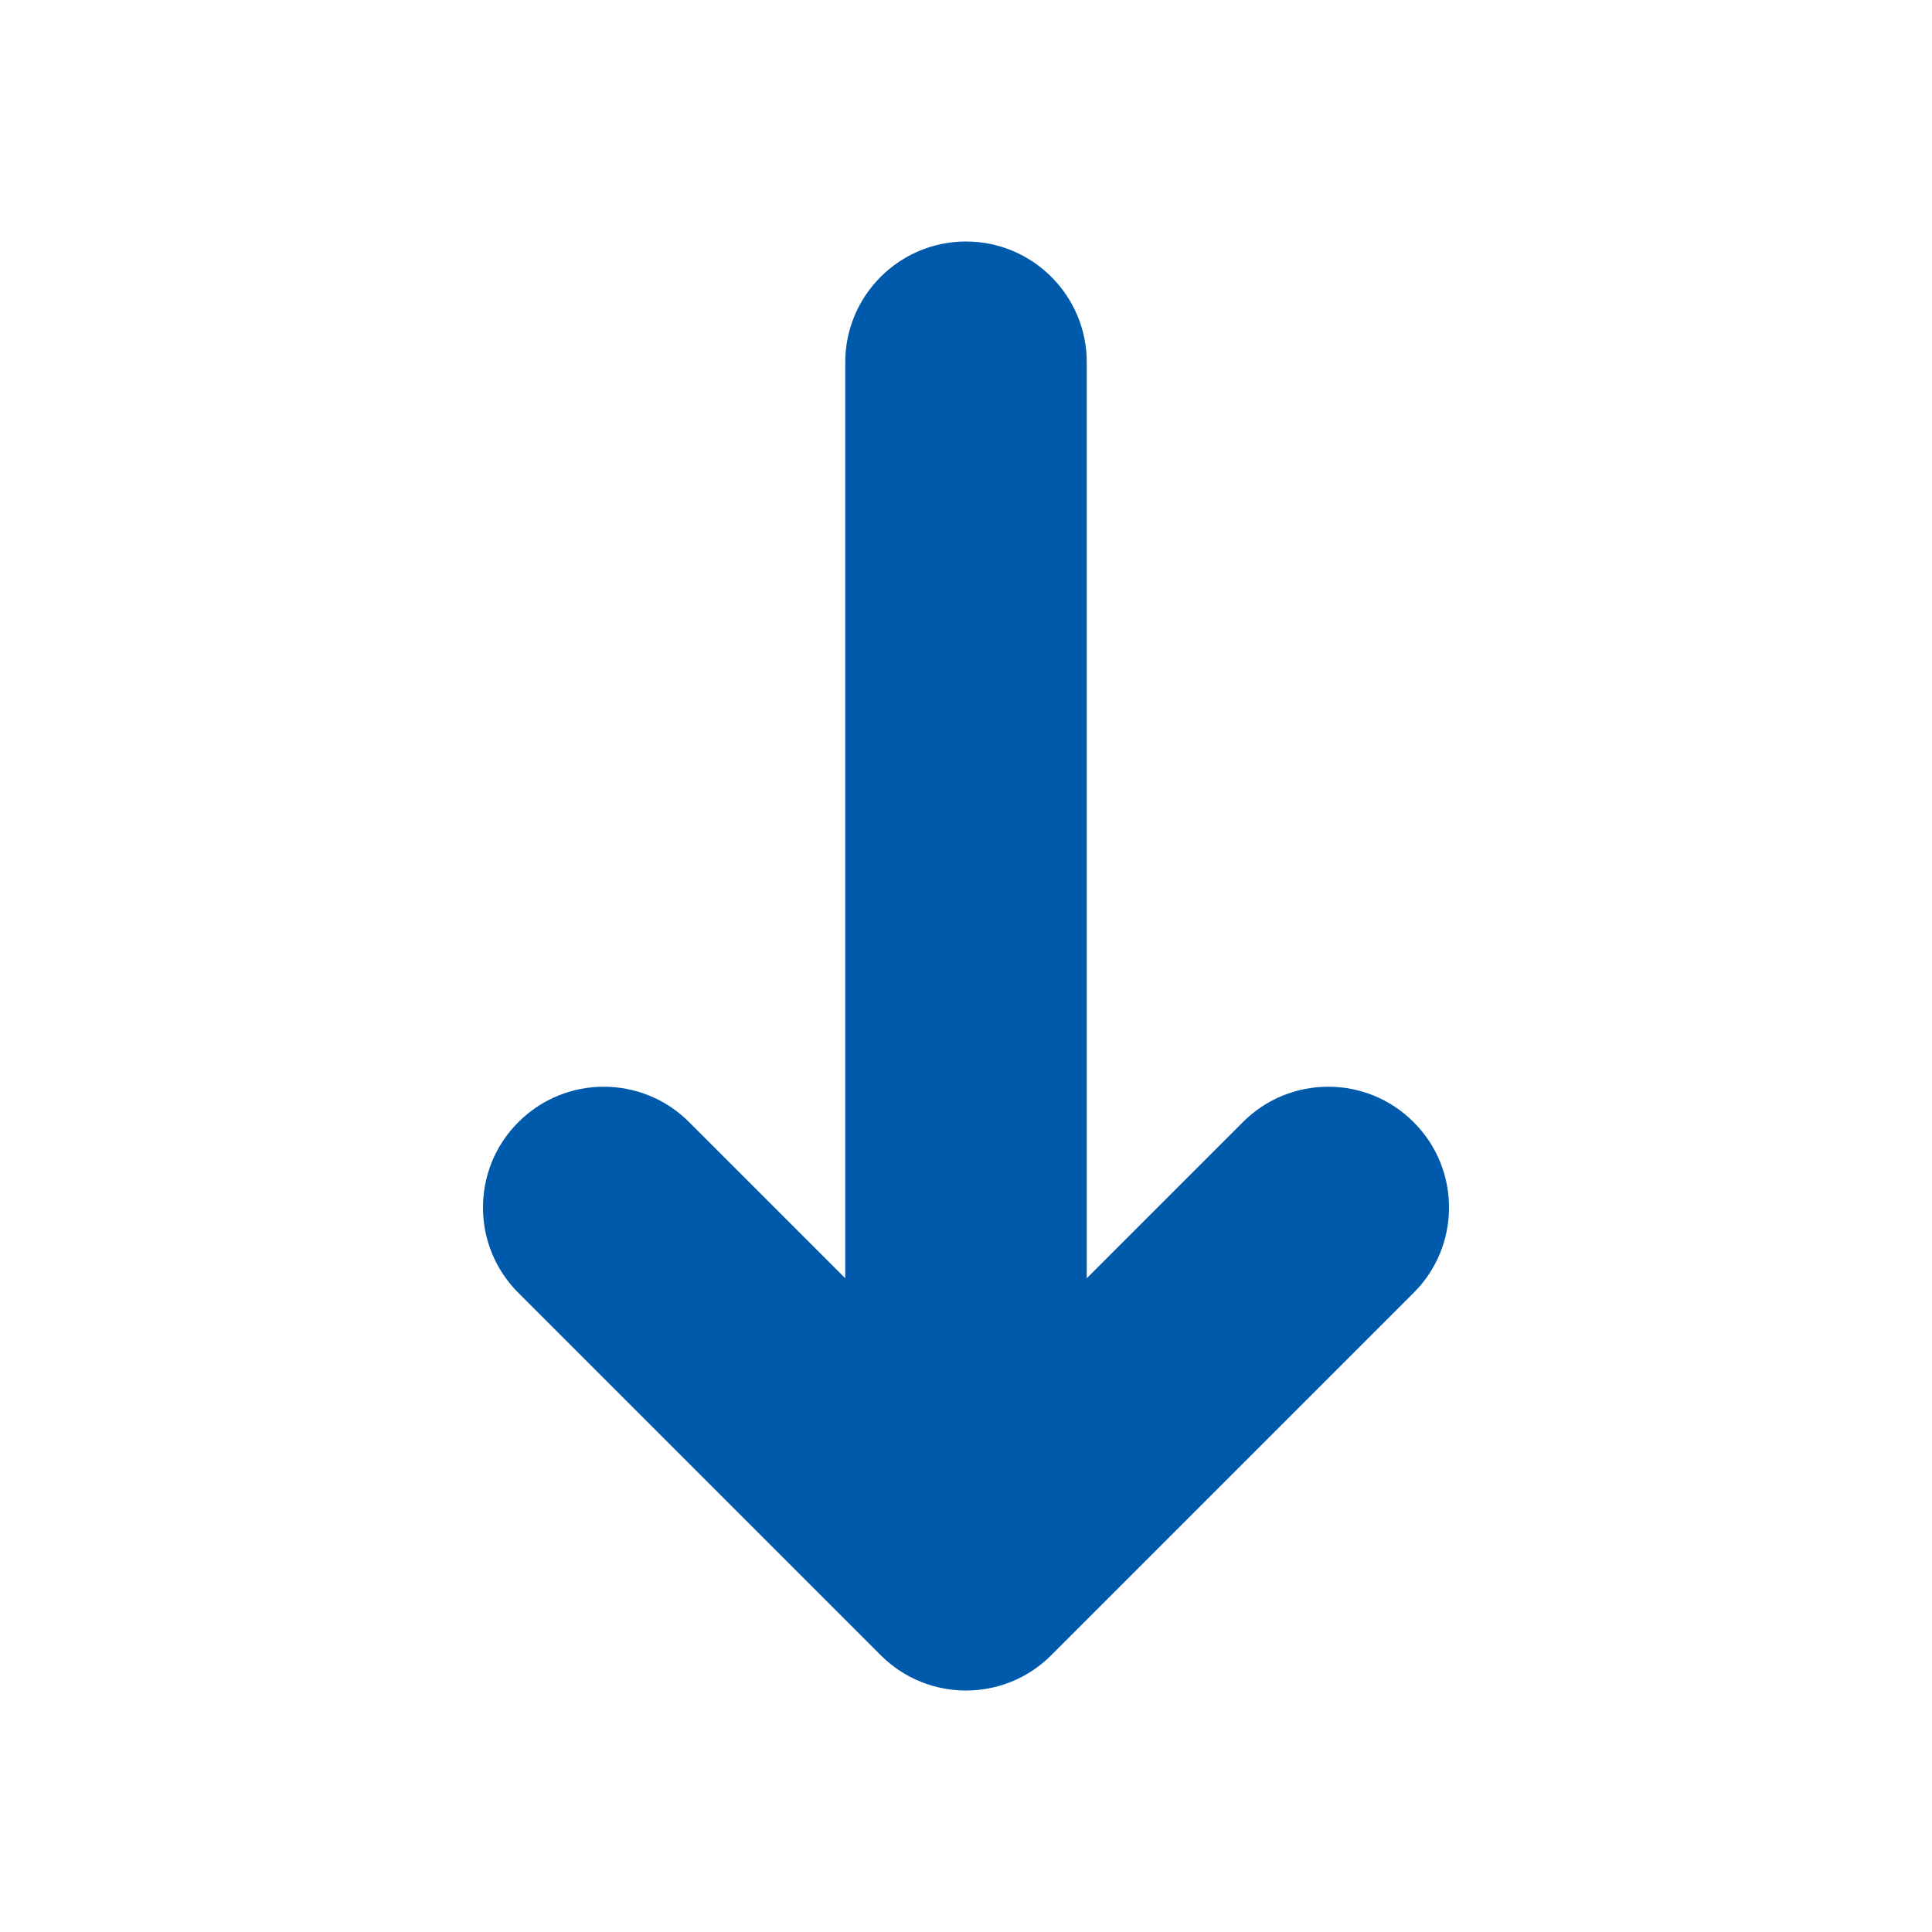 <svg width="16" height="16" viewBox="0 0 16 16" fill="none" xmlns="http://www.w3.org/2000/svg">
<path d="M11.707 10.707C12.098 10.317 12.098 9.683 11.707 9.293C11.317 8.902 10.683 8.902 10.293 9.293L11.707 10.707ZM8 13L7.293 13.707C7.683 14.098 8.317 14.098 8.707 13.707L8 13ZM5.707 9.293C5.317 8.902 4.683 8.902 4.293 9.293C3.902 9.683 3.902 10.317 4.293 10.707L5.707 9.293ZM9 3C9 2.448 8.552 2 8 2C7.448 2 7 2.448 7 3L9 3ZM10.293 9.293L7.293 12.293L8.707 13.707L11.707 10.707L10.293 9.293ZM8.707 12.293L5.707 9.293L4.293 10.707L7.293 13.707L8.707 12.293ZM9 13L9 3L7 3L7 13L9 13Z" fill="#005AAB"/>
</svg>
